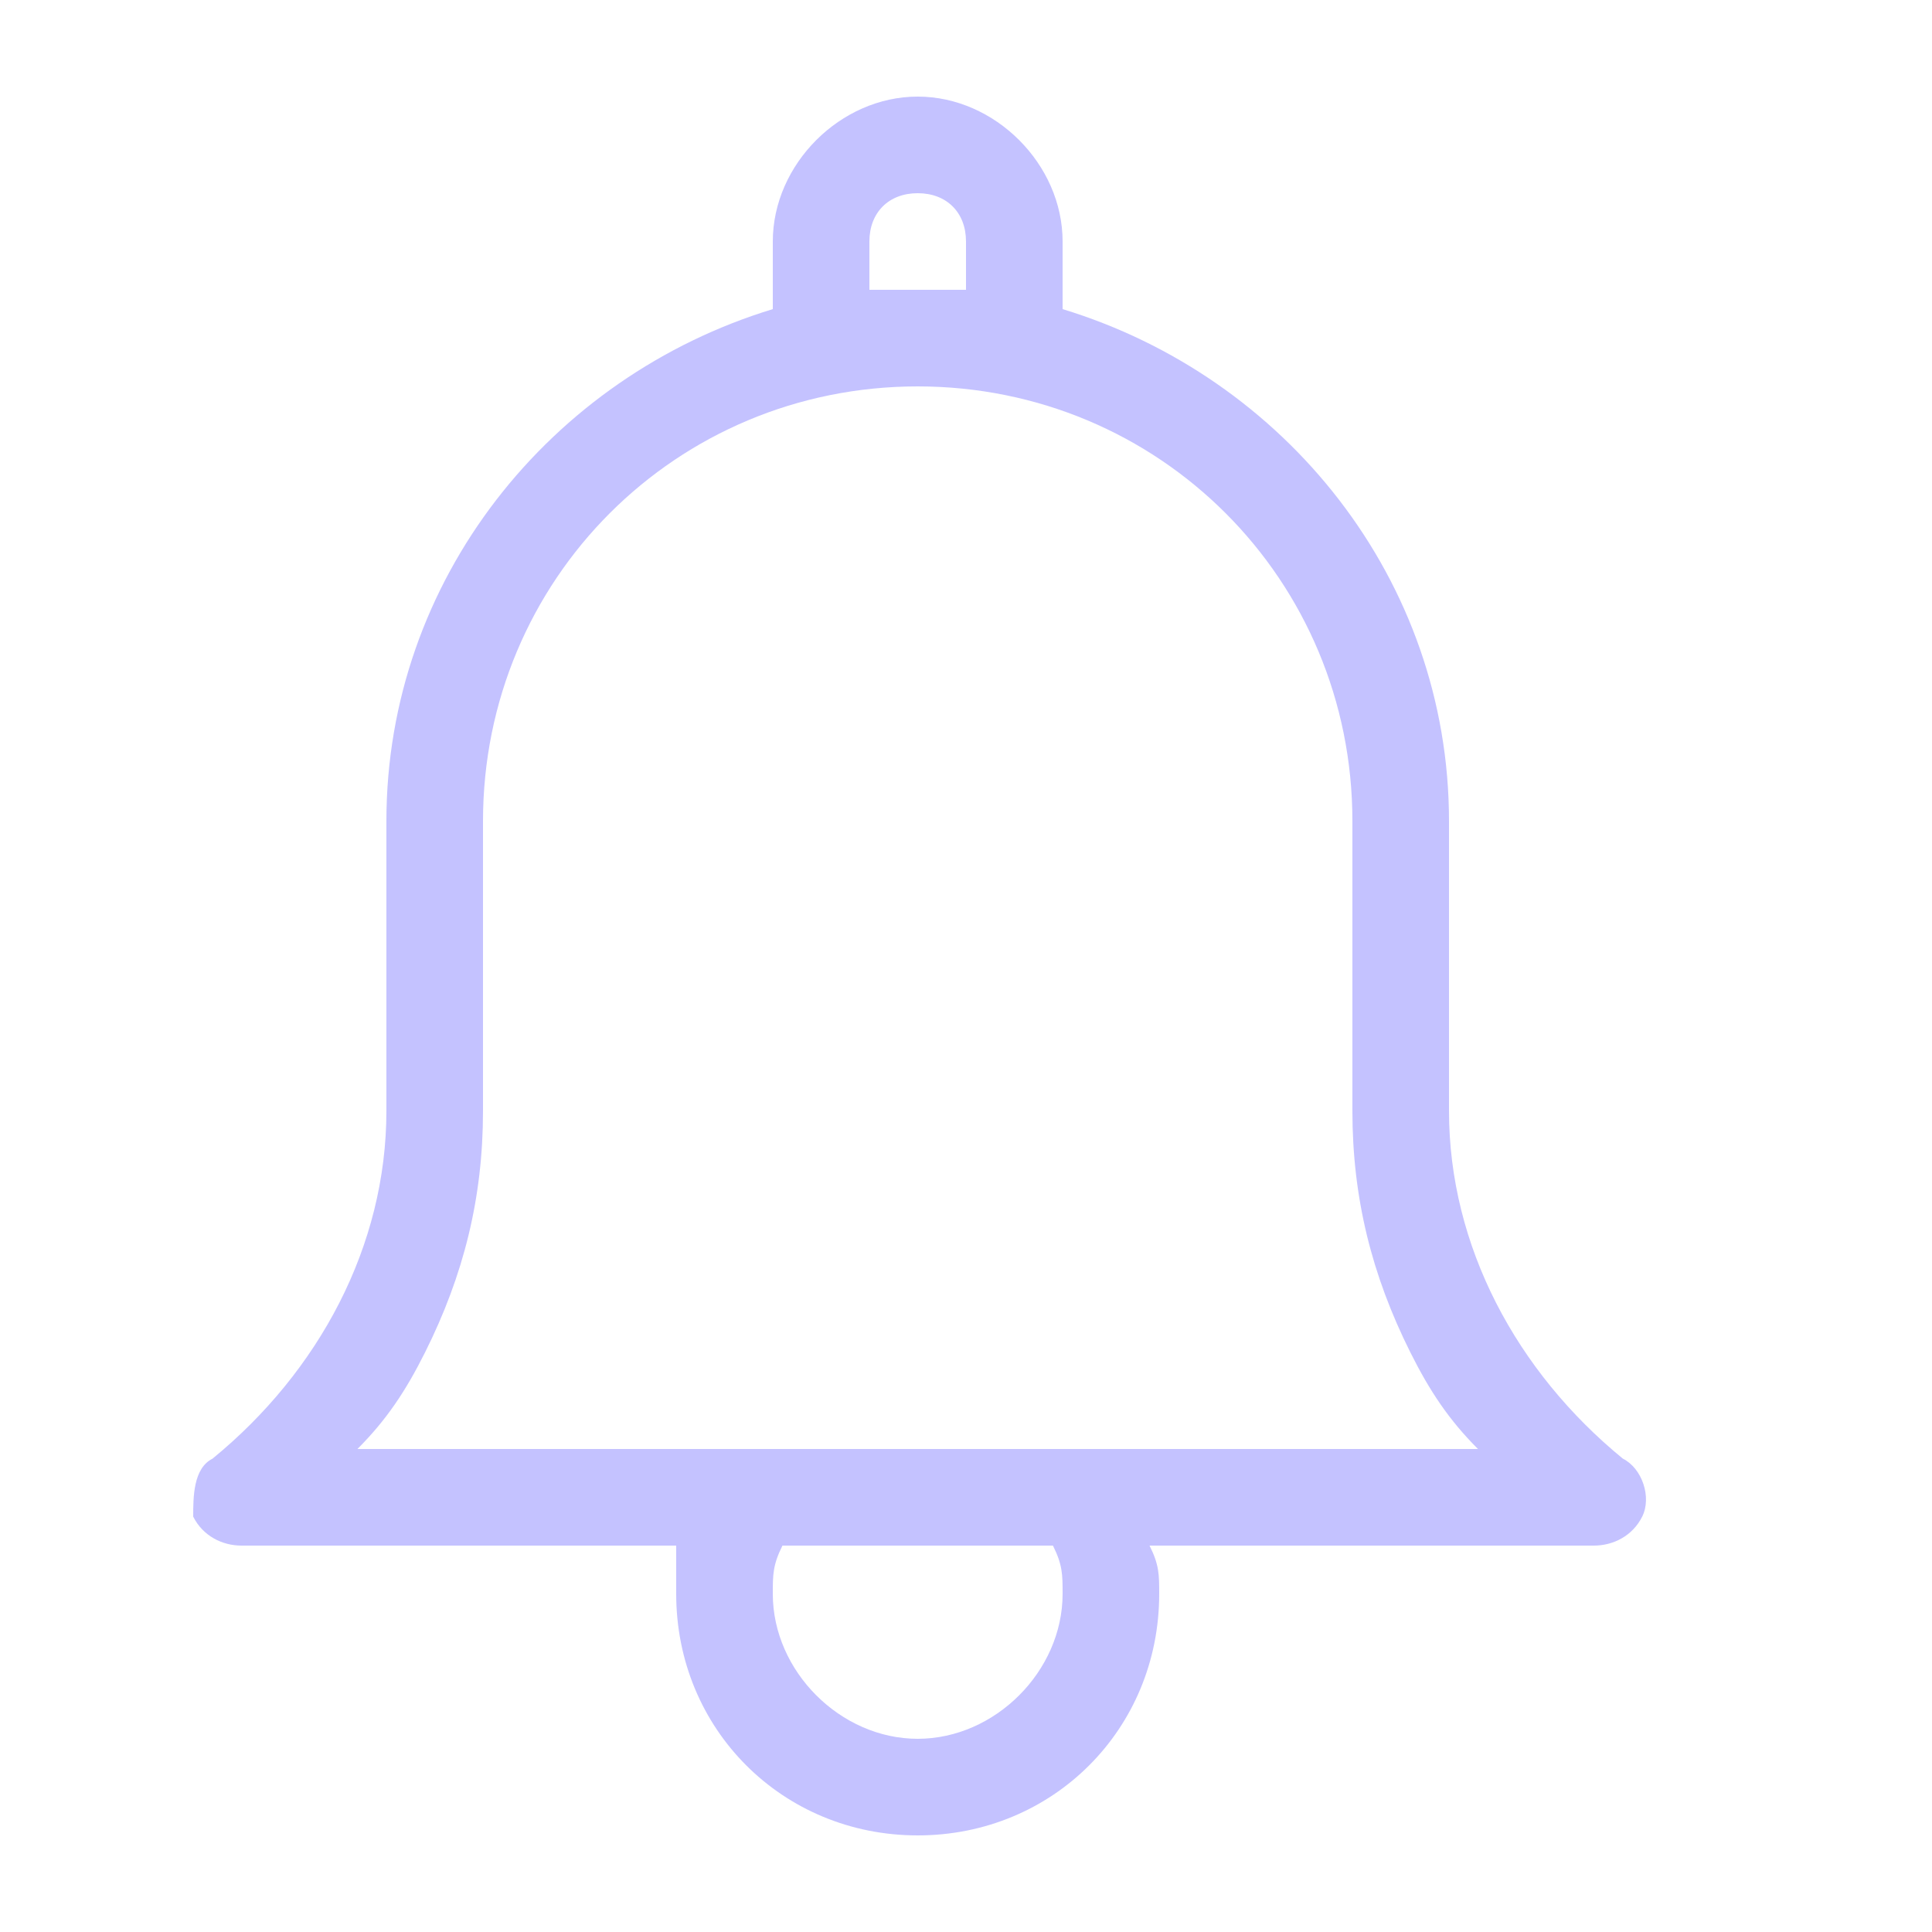 <?xml version="1.0" encoding="utf-8"?>
<!-- Generator: Adobe Illustrator 20.1.0, SVG Export Plug-In . SVG Version: 6.00 Build 0)  -->
<svg version="1.1" id="Layer_1" xmlns="http://www.w3.org/2000/svg" xmlns:xlink="http://www.w3.org/1999/xlink" x="0px" y="0px"
	 width="20px" height="20px" viewBox="0 0 20 20" style="enable-background:new 0 0 20 20;" xml:space="preserve">
<style type="text/css">
	.st0{fill:#C4C2FF;}
</style>
<path class="st0" d="M16.8,15.1c-1.1-0.9-1.8-2.2-1.8-3.6v-3c0-2.5-1.7-4.6-4-5.3V2.5C11,1.7,10.3,1,9.5,1S8,1.7,8,2.5v0.7
	C5.7,3.9,4,6,4,8.5v3c0,1.4-0.7,2.7-1.8,3.6C2,15.2,2,15.5,2,15.7C2.1,15.9,2.3,16,2.5,16H7C7,16.2,7,16.3,7,16.5
	C7,17.9,8.1,19,9.5,19s2.5-1.1,2.5-2.5c0-0.2,0-0.3-0.1-0.5h4.6c0.2,0,0.4-0.1,0.5-0.3S17,15.2,16.8,15.1L16.8,15.1z M9,2.5
	C9,2.2,9.2,2,9.5,2S10,2.2,10,2.5V3C9.8,3,9.7,3,9.5,3S9.2,3,9,3V2.5z M11,16.5c0,0.8-0.7,1.5-1.5,1.5S8,17.3,8,16.5
	c0-0.2,0-0.3,0.1-0.5h2.8C11,16.2,11,16.3,11,16.5z M3.7,15c0.3-0.3,0.5-0.6,0.7-1C4.8,13.2,5,12.4,5,11.5v-3C5,6,7,4,9.5,4
	S14,6,14,8.5v3c0,0.9,0.2,1.7,0.6,2.5c0.2,0.4,0.4,0.7,0.7,1L3.7,15L3.7,15z"/>
</svg>

